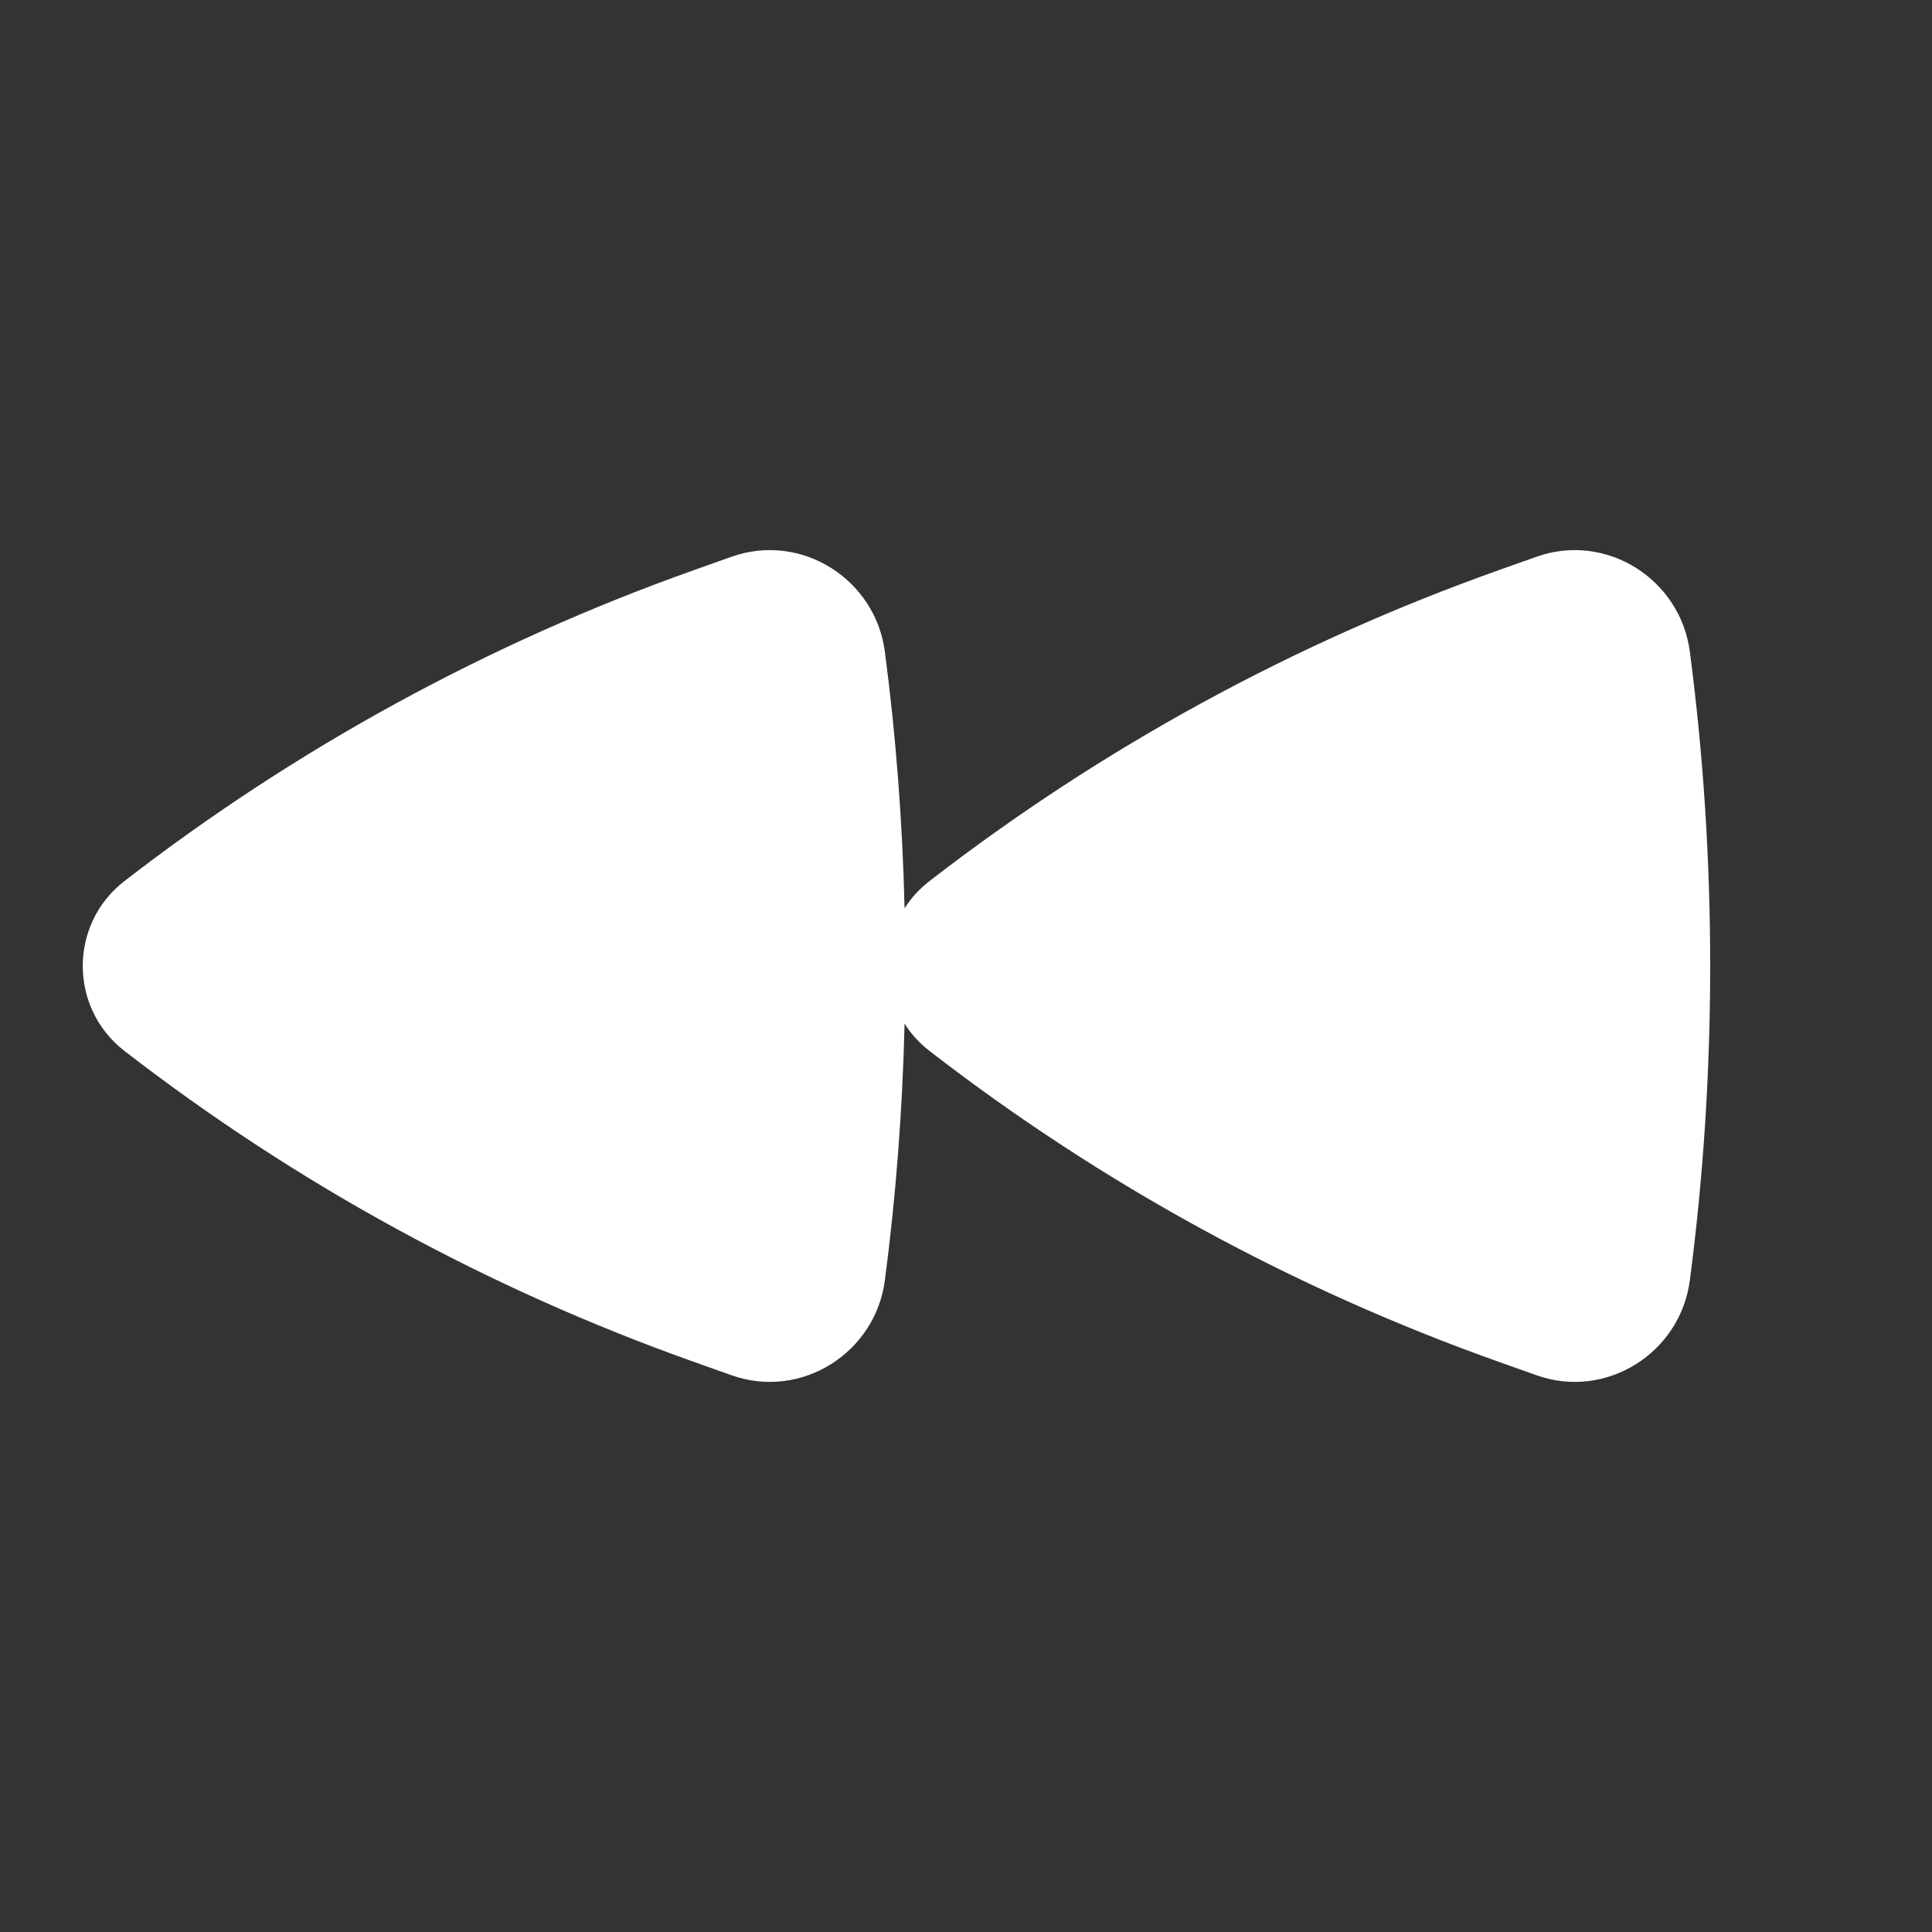 <svg width="20" height="20" viewBox="0 0 20 20" fill="none" xmlns="http://www.w3.org/2000/svg">
<rect x="0" y="0" width="20" height="20" fill="#333333" stroke="none"/>
<path d="M1.288 10.879C0.713 10.434 0.713 9.566 1.288 9.121C3.07 7.742 5.06 6.656 7.183 5.902L7.571 5.764C8.296 5.506 9.062 5.997 9.16 6.745C9.275 7.621 9.343 8.51 9.364 9.403C9.43 9.298 9.516 9.203 9.622 9.121C11.403 7.742 13.393 6.656 15.516 5.902L15.904 5.764C16.629 5.506 17.395 5.997 17.493 6.745C17.774 8.886 17.774 11.114 17.493 13.255C17.395 14.003 16.629 14.494 15.904 14.236L15.516 14.098C13.393 13.344 11.403 12.258 9.622 10.879C9.516 10.797 9.43 10.702 9.364 10.597C9.343 11.489 9.275 12.379 9.16 13.255C9.062 14.003 8.296 14.494 7.571 14.236L7.183 14.098C5.06 13.344 3.07 12.258 1.288 10.879Z" fill="white"/>
</svg>
